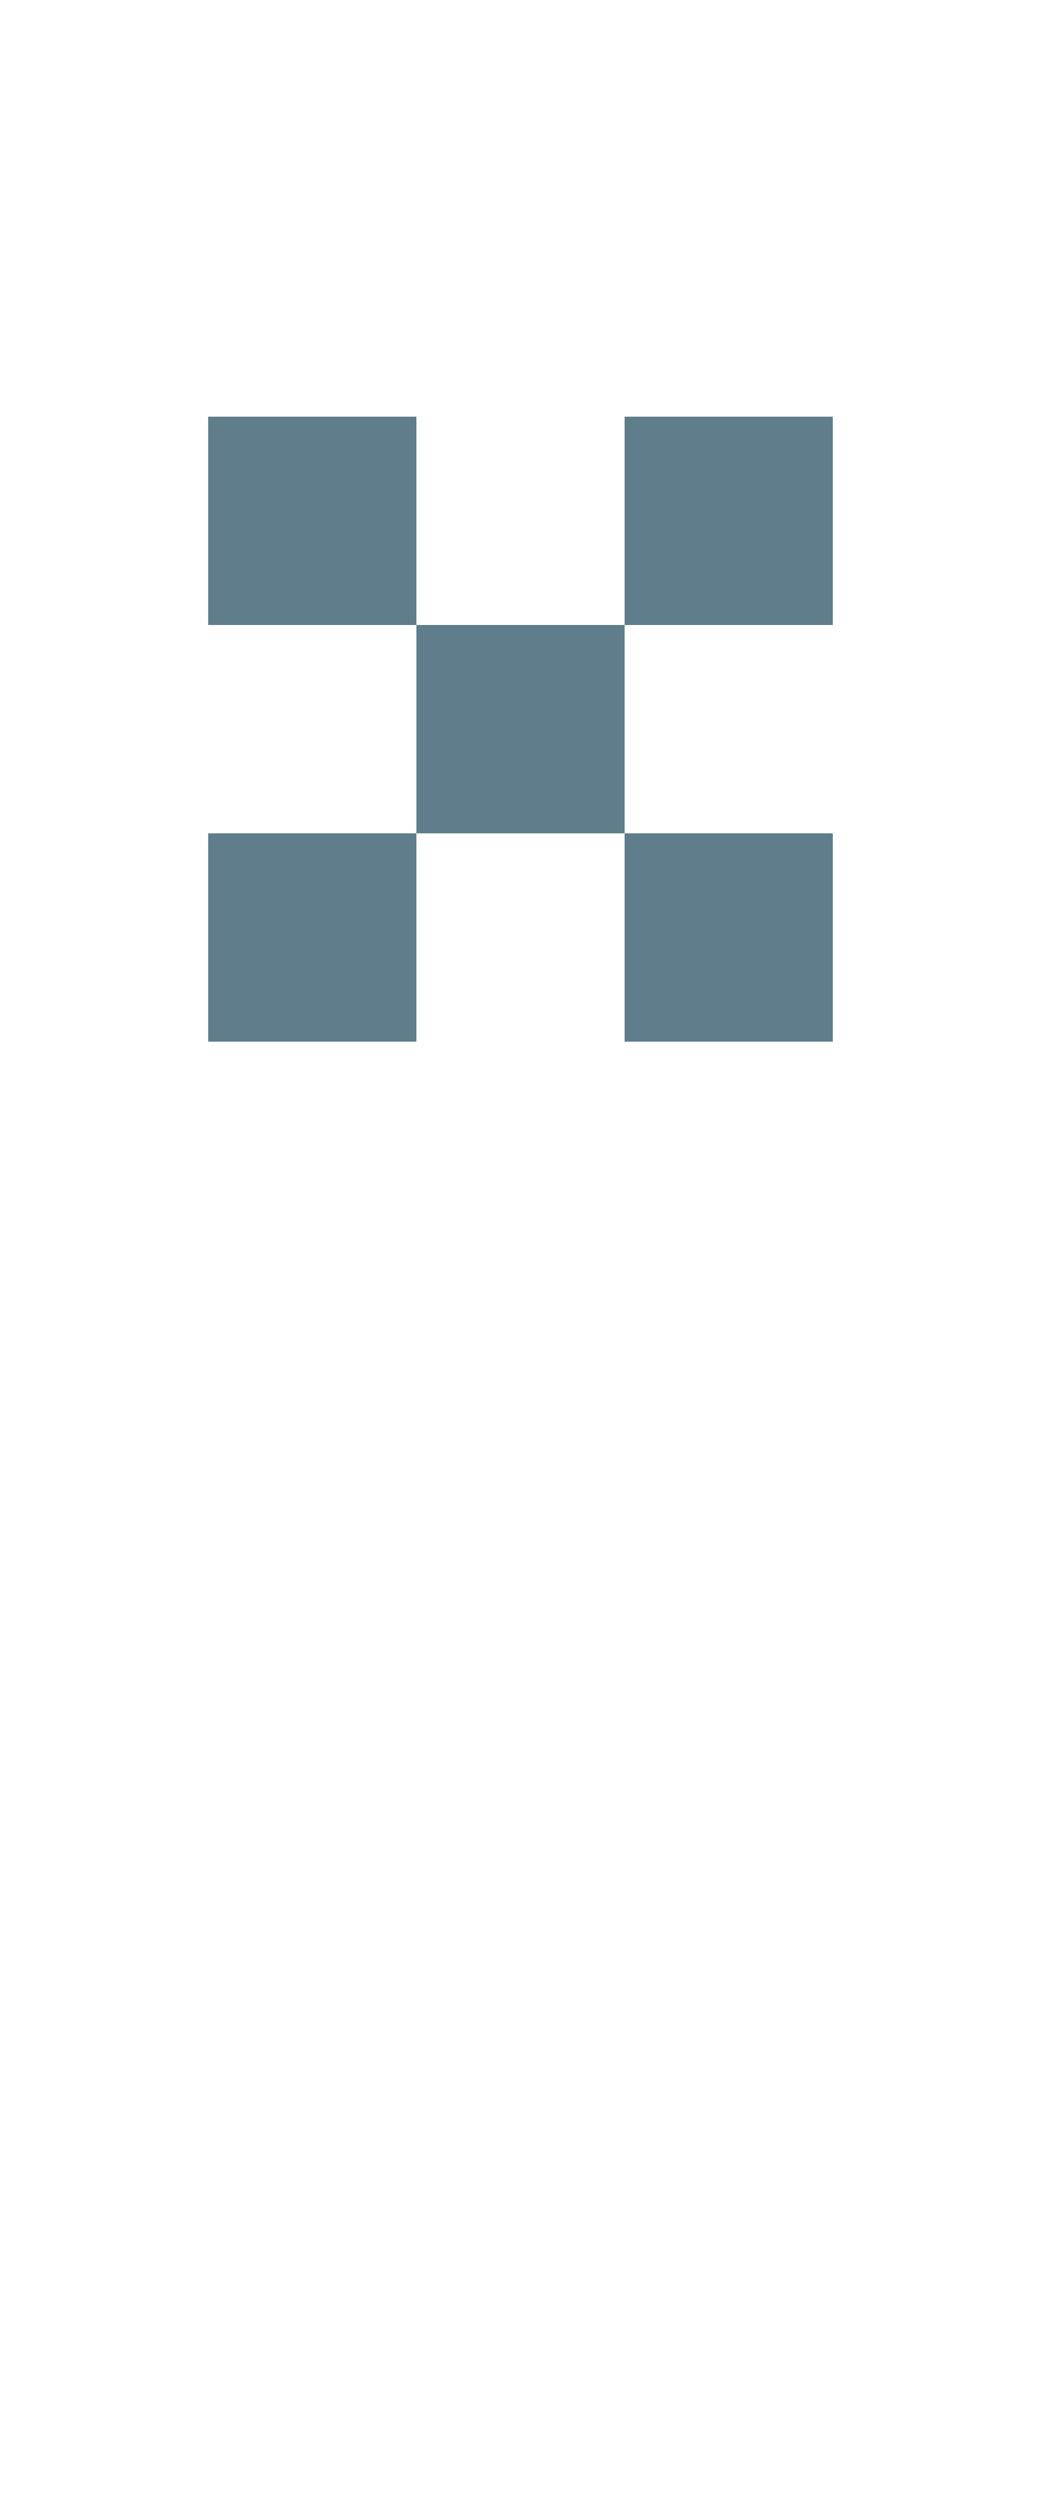 <svg version="1.1" xmlns="http://www.w3.org/2000/svg" xmlns:xlink="http://www.w3.org/1999/xlink" shape-rendering="crispEdges" width="5" height="12" viewBox="0 0 5 12"><g><path fill="rgba(96,125,139,1.00)" d="M1,2h1v1h-1ZM3,2h1v1h-1ZM2,3h1v1h-1ZM1,4h1v1h-1ZM3,4h1v1h-1Z"></path></g></svg>